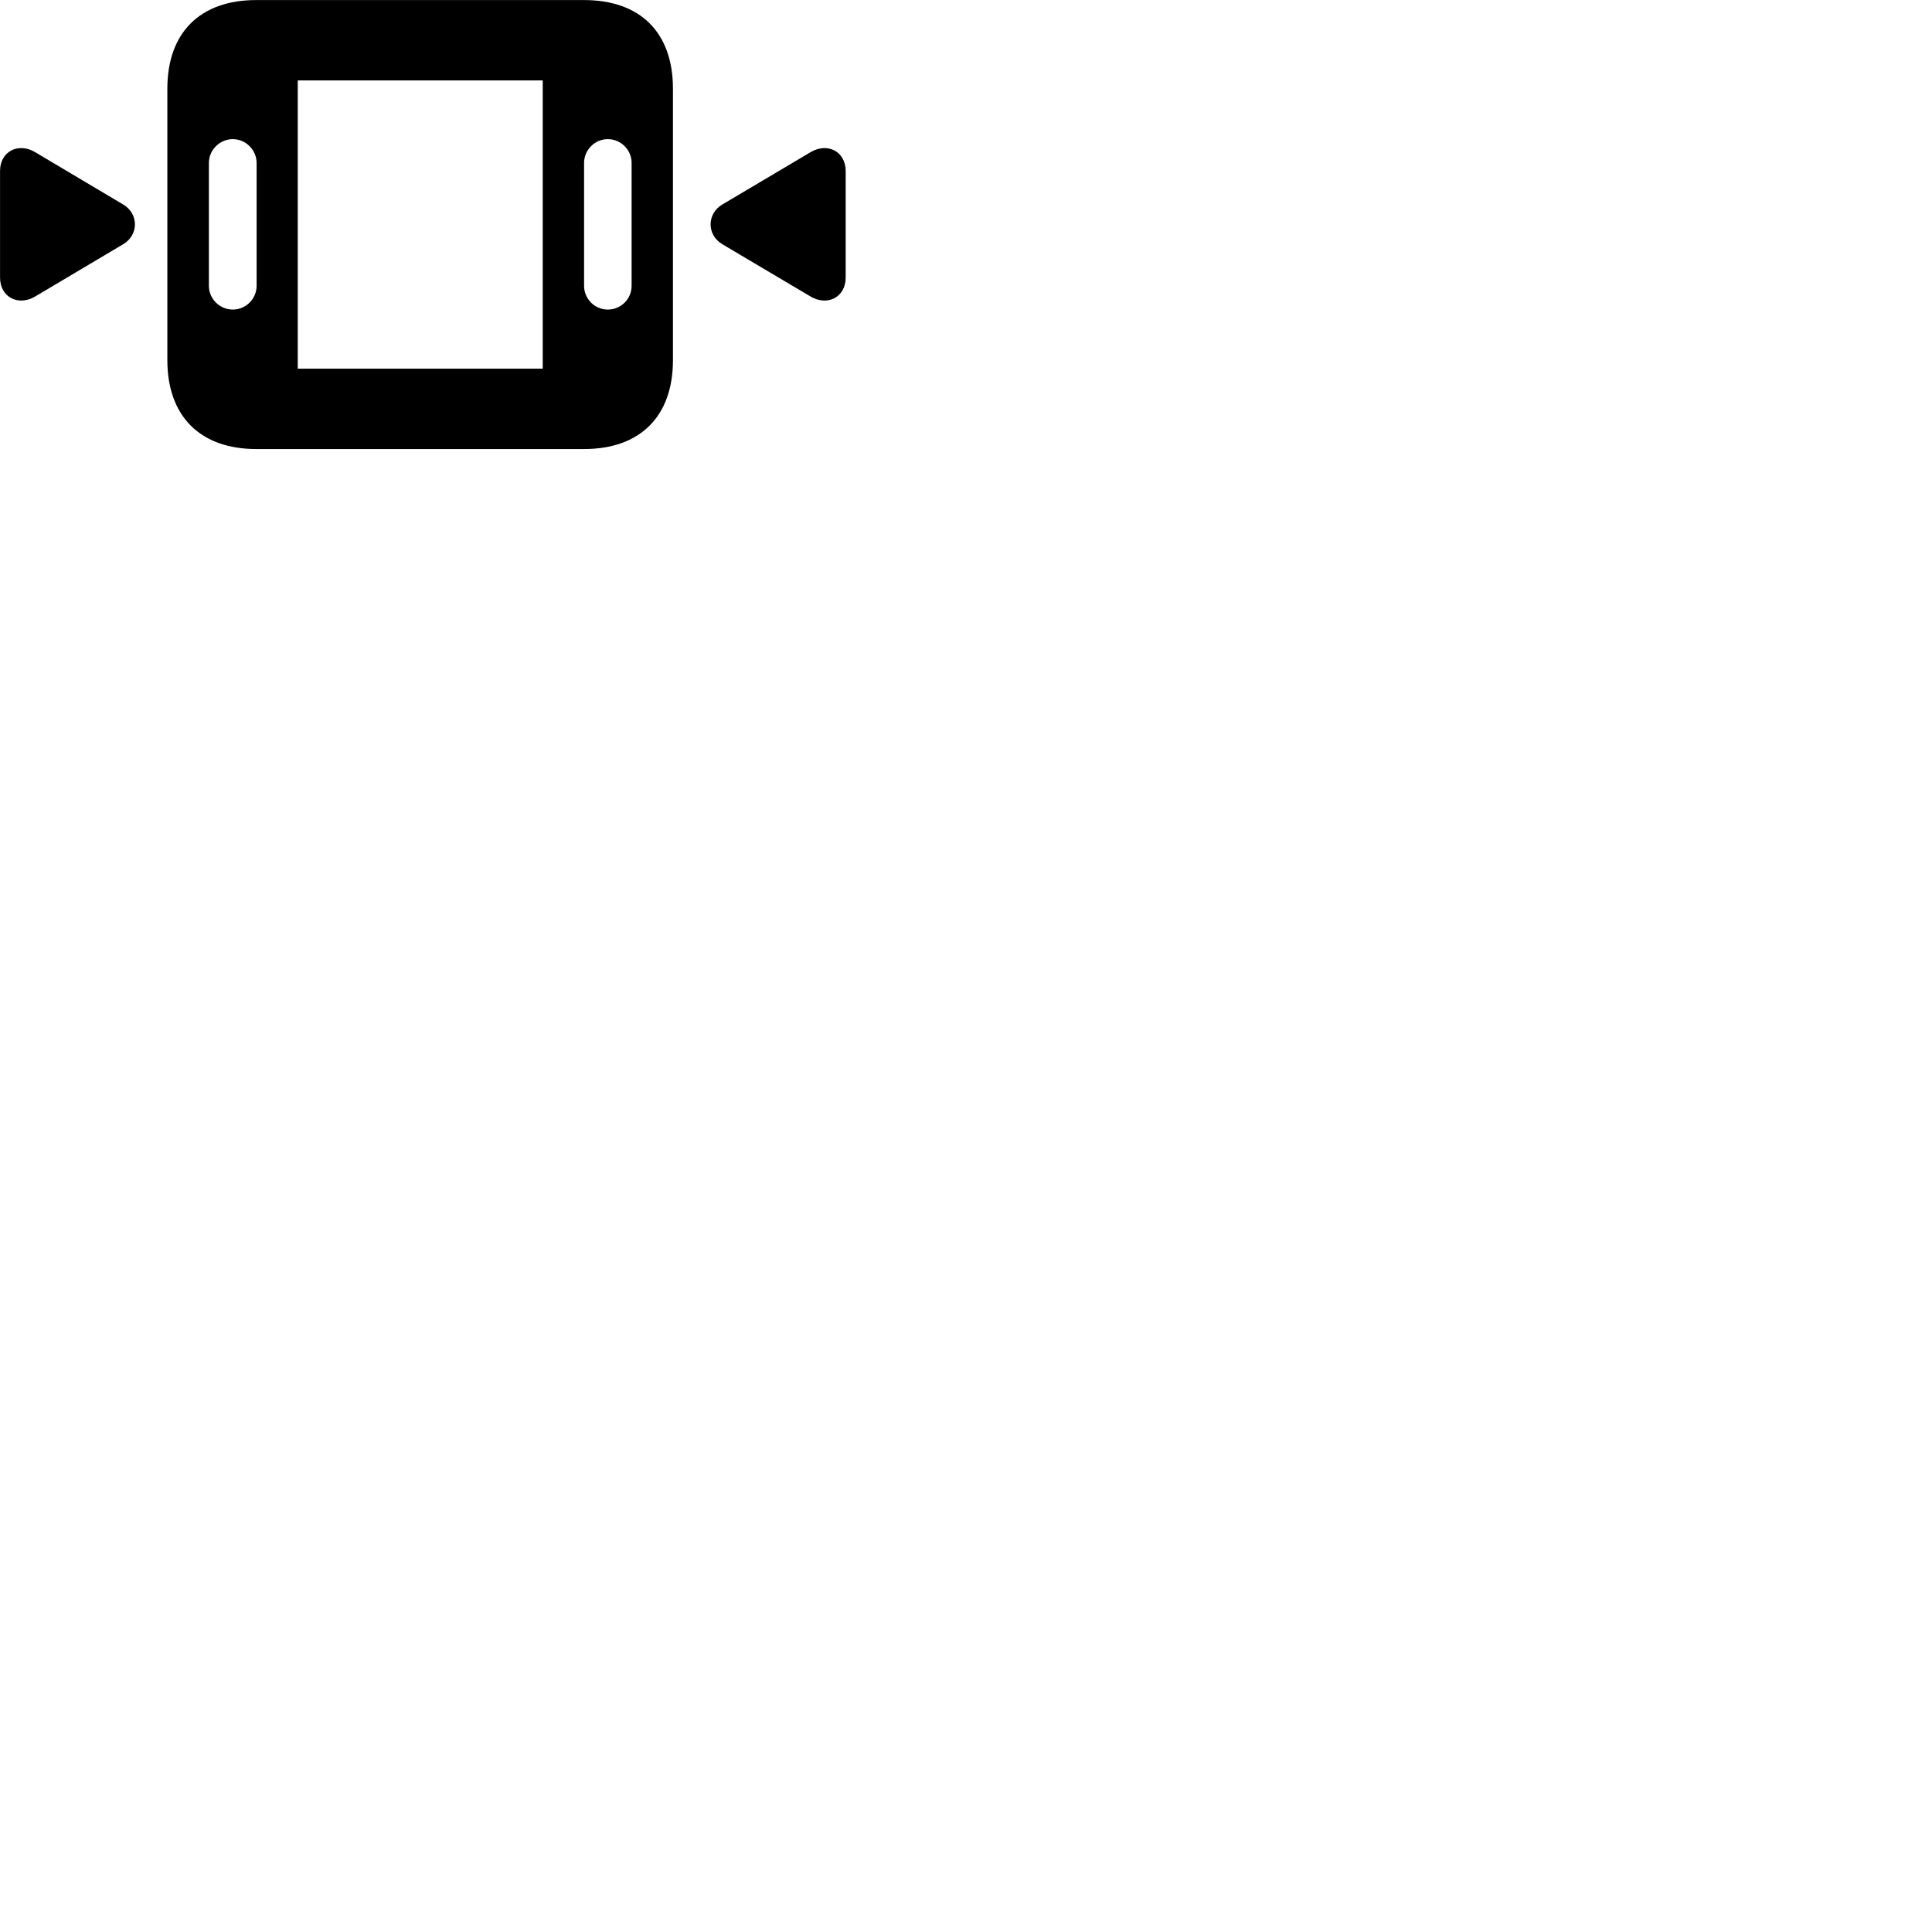 
        <svg xmlns="http://www.w3.org/2000/svg" viewBox="0 0 100 100">
            <path d="M13.262 23.242H30.232C33.142 23.242 34.832 21.543 34.832 18.642V4.593C34.832 1.683 33.142 0.003 30.232 0.003H13.262C10.362 0.003 8.662 1.683 8.662 4.593V18.642C8.662 21.543 10.362 23.242 13.262 23.242ZM15.412 19.082V4.162H28.092V19.082ZM10.812 14.793V8.432C10.812 7.763 11.372 7.202 12.052 7.202C12.722 7.202 13.282 7.763 13.282 8.432V14.793C13.282 15.473 12.722 16.023 12.052 16.023C11.372 16.023 10.812 15.473 10.812 14.793ZM30.232 14.793V8.432C30.232 7.763 30.782 7.202 31.462 7.202C32.142 7.202 32.692 7.763 32.692 8.432V14.793C32.692 15.473 32.142 16.023 31.462 16.023C30.782 16.023 30.232 15.473 30.232 14.793ZM43.772 14.363V8.852C43.772 7.832 42.822 7.362 41.962 7.872L37.392 10.582C36.582 11.053 36.572 12.162 37.392 12.643L41.962 15.352C42.812 15.852 43.772 15.402 43.772 14.363ZM0.002 14.363C0.002 15.402 0.962 15.852 1.812 15.352L6.372 12.643C7.192 12.162 7.182 11.053 6.372 10.582L1.812 7.872C0.952 7.362 0.002 7.832 0.002 8.852Z" />
        </svg>
    